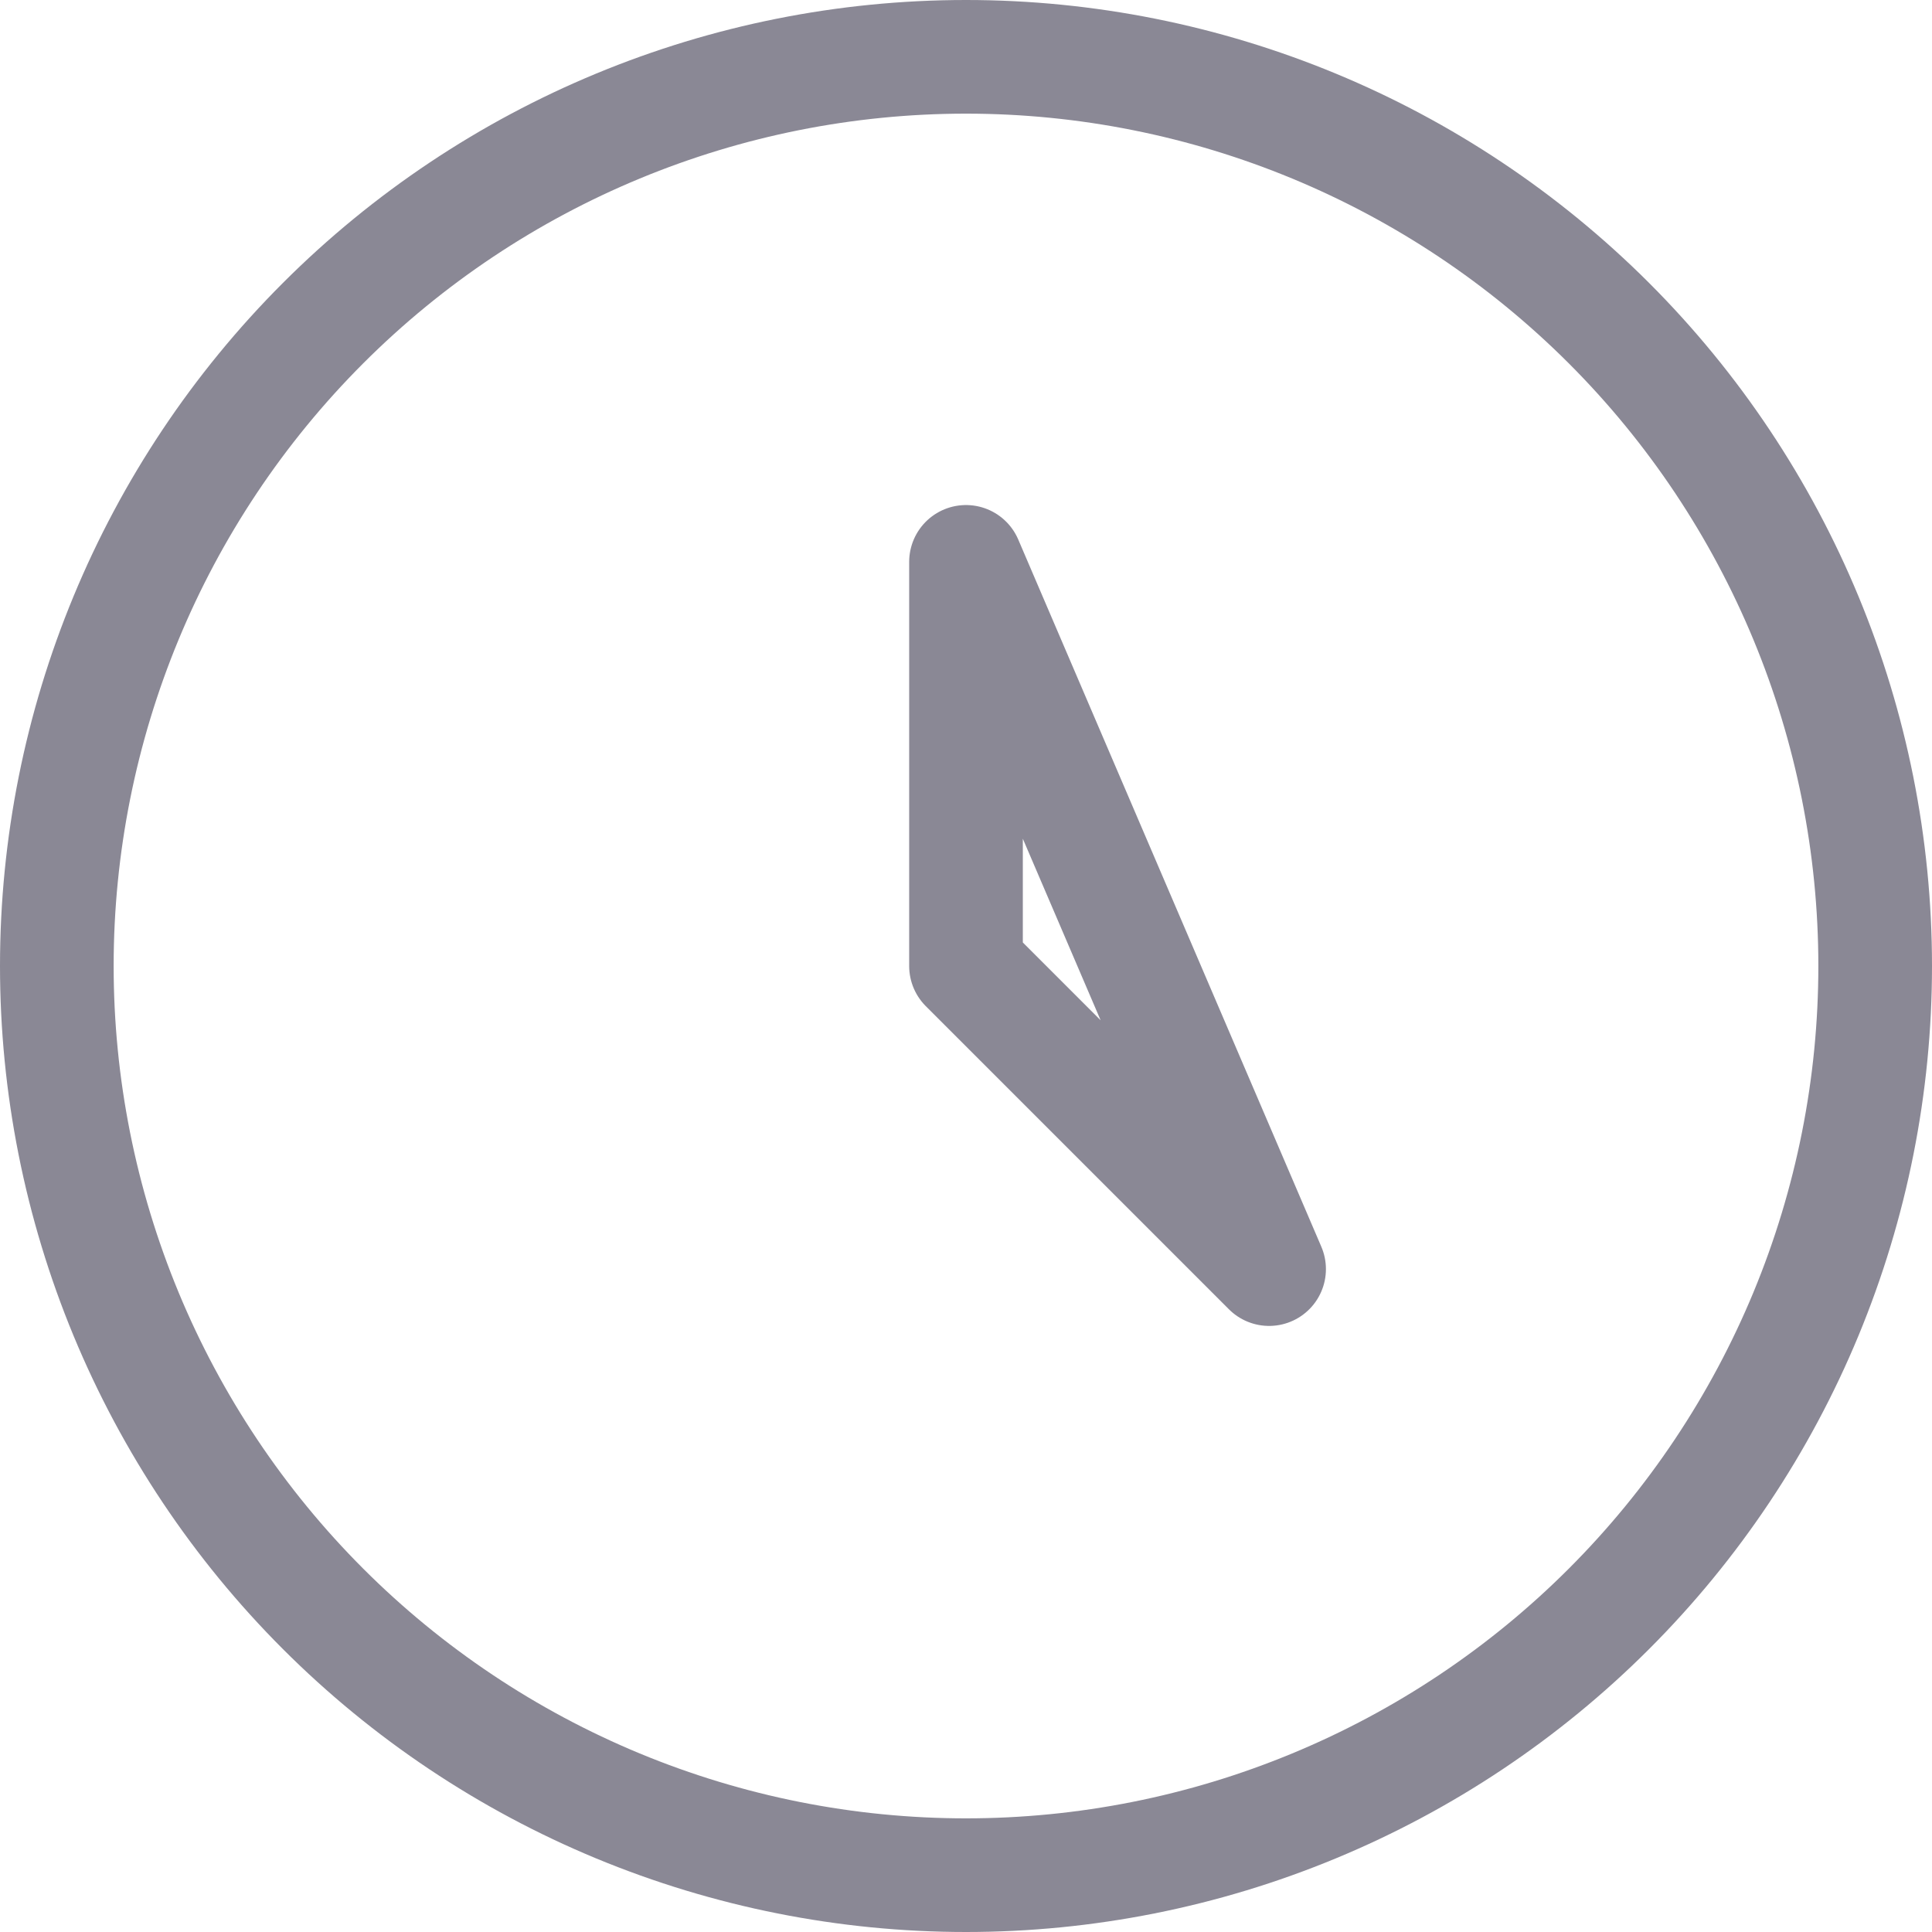 <svg width="17" height="17" viewBox="0 0 17 17" fill="none" xmlns="http://www.w3.org/2000/svg">
<path d="M8.5 4.944V8.5L11.167 11.167L8.5 4.944ZM16.5 8.5C16.5 9.551 16.293 10.591 15.891 11.562C15.489 12.532 14.9 13.414 14.157 14.157C13.414 14.9 12.532 15.489 11.561 15.891C10.591 16.293 9.55 16.5 8.5 16.5C7.449 16.5 6.409 16.293 5.438 15.891C4.468 15.489 3.586 14.9 2.843 14.157C2.1 13.414 1.511 12.532 1.109 11.562C0.707 10.591 0.5 9.551 0.5 8.5C0.5 6.378 1.343 4.343 2.843 2.843C4.343 1.343 6.378 0.5 8.5 0.5C10.622 0.5 12.656 1.343 14.157 2.843C15.657 4.343 16.5 6.378 16.5 8.5Z" stroke="#8A8895" stroke-linecap="round" stroke-linejoin="round"/>
</svg>
